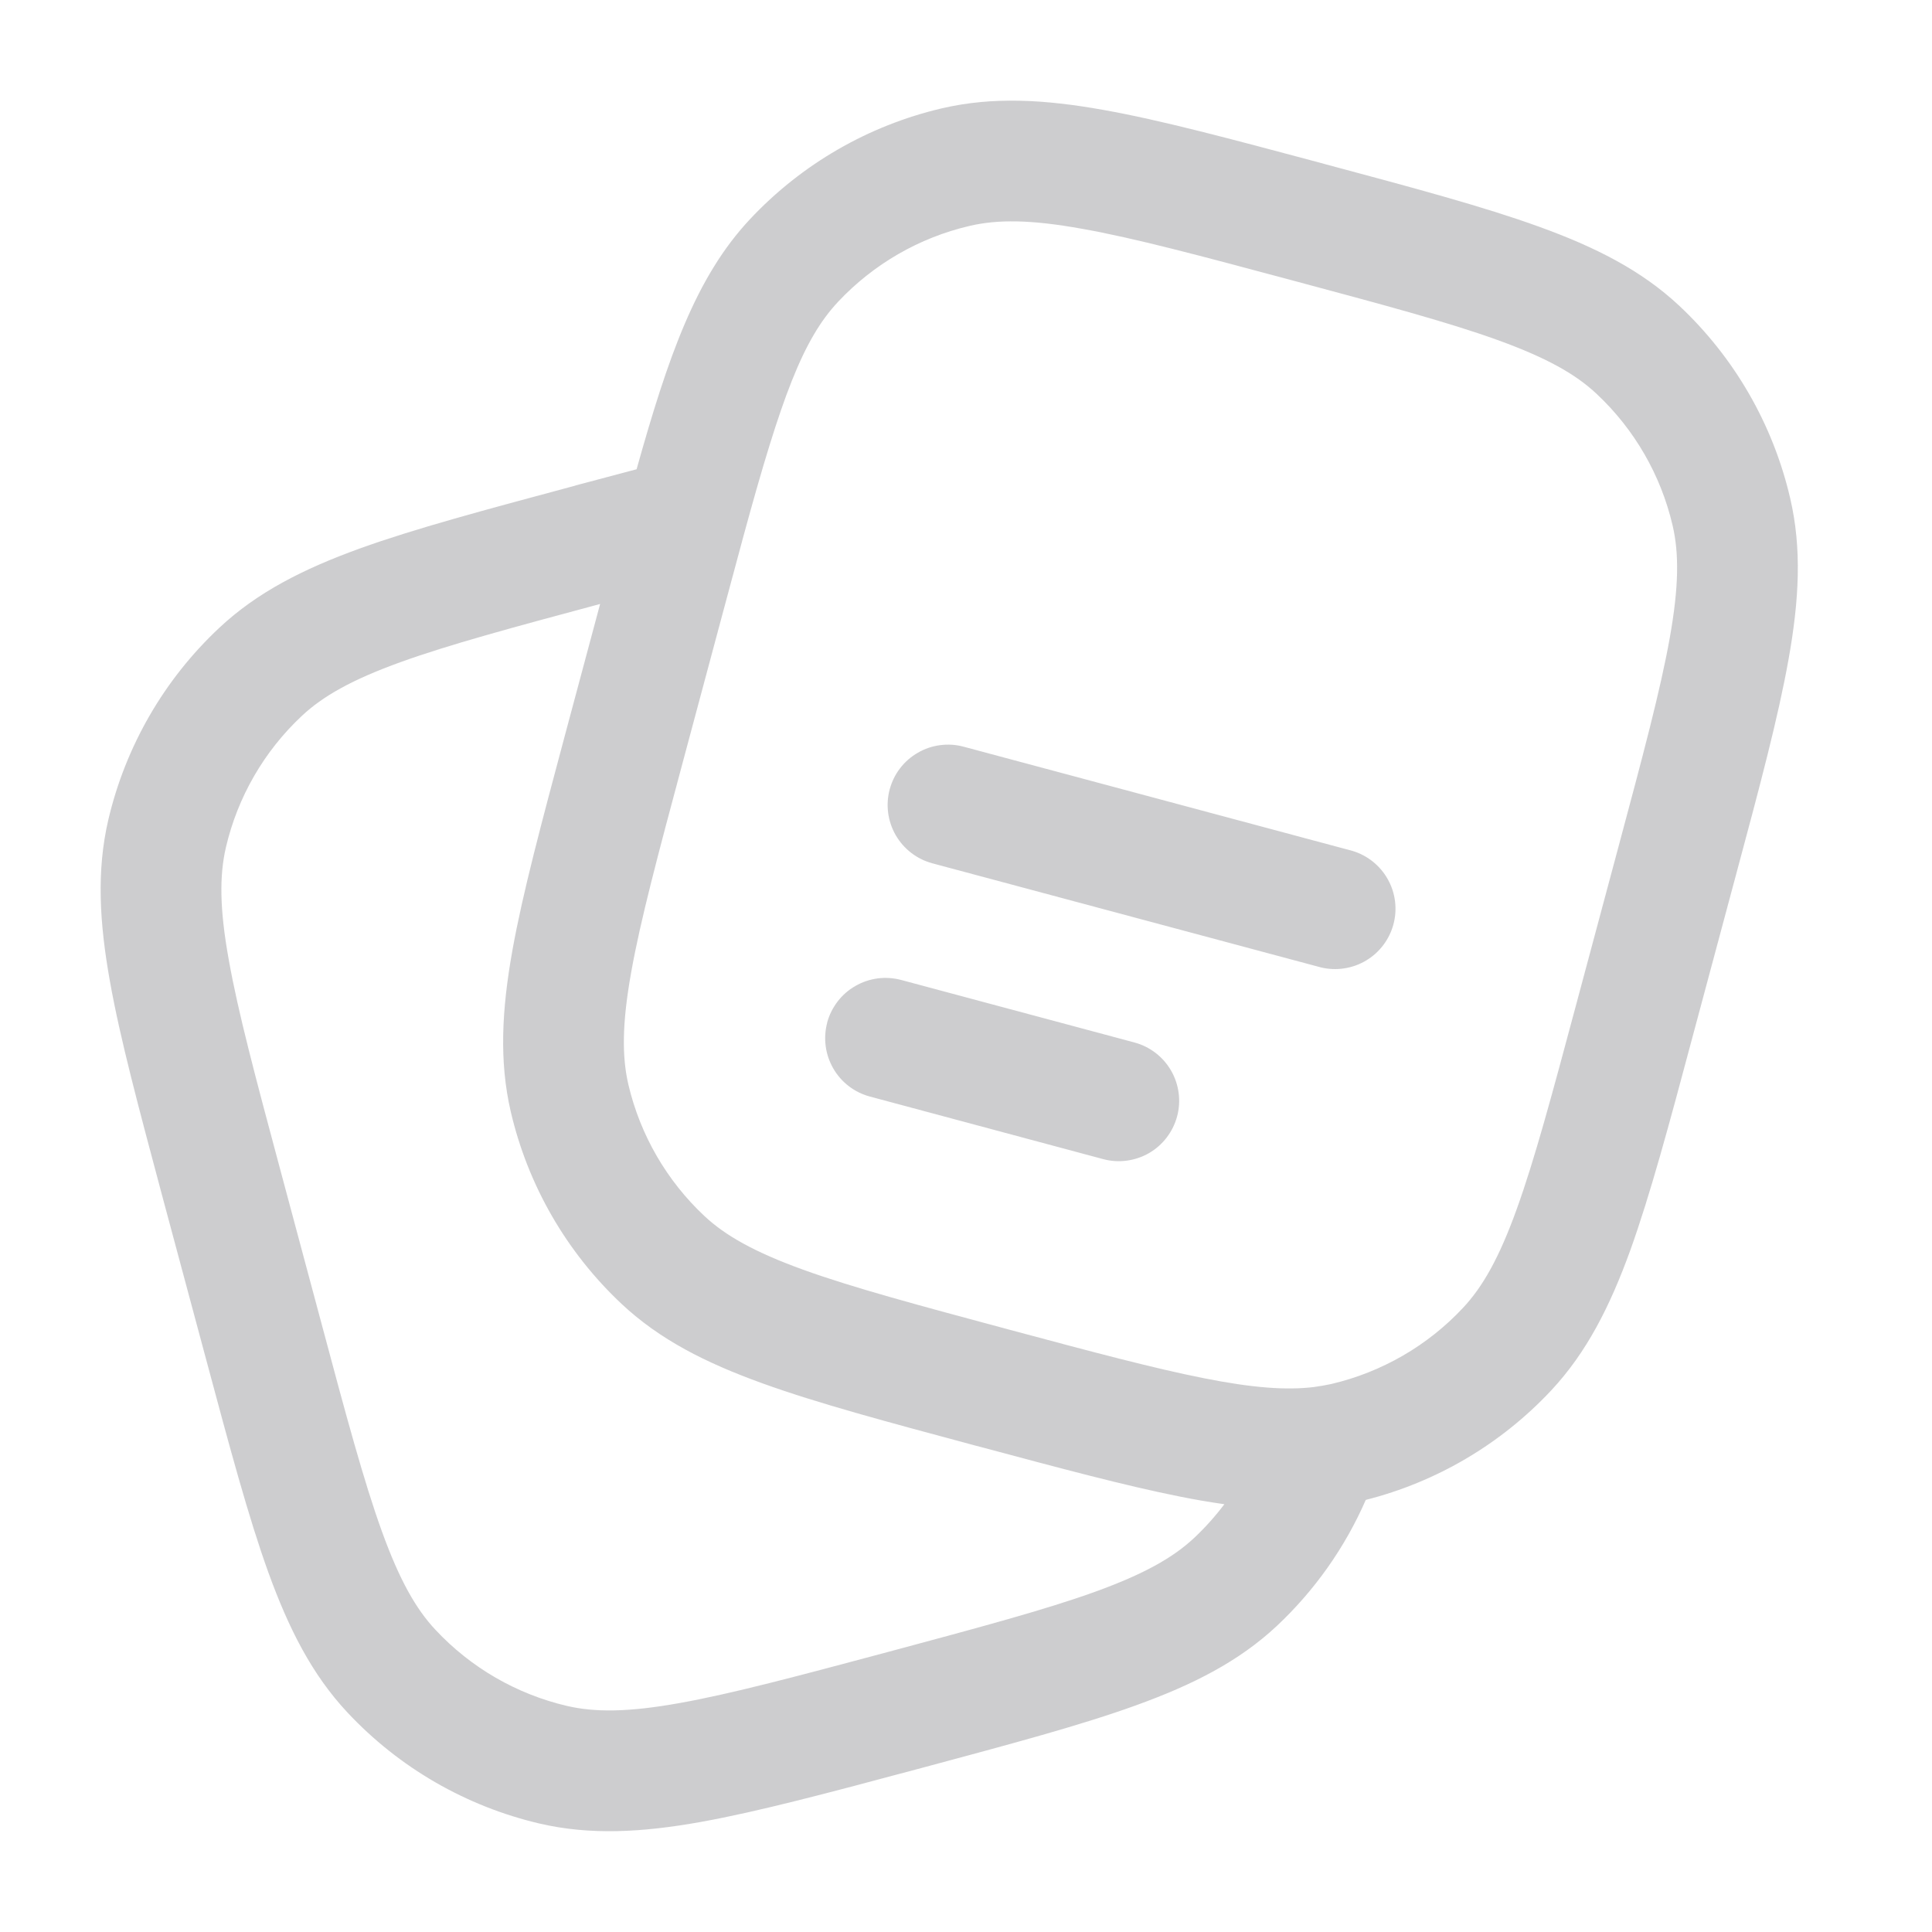 <svg width="26" height="26" viewBox="0 0 26 26" fill="none" xmlns="http://www.w3.org/2000/svg">
<path fill-rule="evenodd" clip-rule="evenodd" d="M17.76 2.189L17.832 2.209C19.023 2.528 19.967 2.781 20.709 3.05C21.468 3.324 22.088 3.637 22.598 4.114C23.341 4.811 23.86 5.711 24.091 6.703C24.25 7.383 24.212 8.076 24.07 8.87C23.932 9.648 23.68 10.592 23.36 11.782L22.779 13.948C22.461 15.139 22.207 16.082 21.94 16.825C21.665 17.584 21.351 18.203 20.874 18.713C20.2 19.433 19.335 19.943 18.38 20.185C18.1 20.826 17.692 21.404 17.182 21.882C16.671 22.36 16.052 22.673 15.292 22.948C14.55 23.217 13.607 23.469 12.416 23.789L12.344 23.808C11.152 24.127 10.209 24.379 9.431 24.519C8.637 24.661 7.944 24.699 7.263 24.541C6.271 24.309 5.371 23.789 4.676 23.046C4.199 22.537 3.885 21.917 3.61 21.157C3.342 20.415 3.09 19.472 2.77 18.28L2.189 16.116C1.871 14.924 1.617 13.982 1.479 13.204C1.337 12.41 1.299 11.716 1.457 11.035C1.689 10.044 2.209 9.143 2.952 8.448C3.461 7.971 4.081 7.657 4.84 7.382C5.582 7.114 6.526 6.862 7.717 6.542L7.753 6.531L8.567 6.315C8.992 4.799 9.364 3.728 10.092 2.951C10.788 2.208 11.688 1.688 12.679 1.457C13.361 1.299 14.053 1.337 14.848 1.479C15.625 1.617 16.569 1.871 17.76 2.189ZM8.076 8.128C6.892 8.446 6.044 8.675 5.392 8.91C4.731 9.149 4.344 9.37 4.062 9.634C3.554 10.11 3.198 10.726 3.04 11.404C2.953 11.781 2.954 12.228 3.079 12.918C3.203 13.619 3.438 14.496 3.769 15.731L4.33 17.824C4.66 19.059 4.897 19.937 5.138 20.605C5.377 21.266 5.598 21.654 5.862 21.935C6.338 22.444 6.954 22.8 7.632 22.958C8.008 23.045 8.455 23.043 9.145 22.919C9.846 22.794 10.724 22.559 11.959 22.229C13.194 21.897 14.071 21.662 14.741 21.42C15.401 21.181 15.789 20.96 16.07 20.697C16.22 20.556 16.355 20.405 16.477 20.243C16.276 20.215 16.076 20.18 15.877 20.14C15.149 19.995 14.274 19.761 13.196 19.472L13.133 19.456C11.943 19.136 10.999 18.884 10.257 18.615C9.498 18.341 8.878 18.028 8.368 17.55C7.625 16.854 7.105 15.953 6.874 14.962C6.716 14.282 6.753 13.588 6.895 12.794C7.034 12.016 7.288 11.073 7.606 9.882L8.076 8.128ZM14.562 3.079C13.871 2.954 13.425 2.952 13.049 3.04C12.37 3.198 11.755 3.554 11.278 4.062C10.806 4.566 10.515 5.346 10.01 7.197L9.747 8.174L9.186 10.267C8.855 11.502 8.62 12.379 8.495 13.08C8.371 13.77 8.369 14.218 8.456 14.594C8.615 15.272 8.971 15.888 9.479 16.364C9.761 16.628 10.149 16.848 10.808 17.087C11.478 17.329 12.355 17.564 13.59 17.896C14.701 18.194 15.524 18.413 16.194 18.546C16.86 18.679 17.313 18.711 17.683 18.666C17.764 18.655 17.842 18.641 17.917 18.625C18.595 18.466 19.212 18.11 19.687 17.602C19.952 17.32 20.173 16.933 20.411 16.273C20.653 15.603 20.888 14.726 21.219 13.491L21.78 11.398C22.111 10.163 22.346 9.285 22.471 8.584C22.594 7.894 22.597 7.447 22.509 7.071C22.351 6.393 21.995 5.777 21.487 5.301C21.205 5.036 20.817 4.816 20.157 4.577C19.487 4.335 18.61 4.1 17.375 3.769C16.14 3.438 15.263 3.203 14.562 3.079ZM11.973 10.623C12.001 10.52 12.048 10.423 12.113 10.339C12.178 10.254 12.259 10.183 12.352 10.13C12.444 10.076 12.546 10.042 12.652 10.028C12.758 10.014 12.866 10.021 12.969 10.049L18.201 11.451C18.403 11.512 18.574 11.649 18.677 11.834C18.78 12.018 18.807 12.236 18.752 12.44C18.697 12.644 18.565 12.819 18.383 12.927C18.202 13.035 17.985 13.068 17.78 13.02L12.547 11.618C12.339 11.562 12.162 11.426 12.054 11.239C11.947 11.053 11.917 10.831 11.973 10.623ZM11.131 13.763C11.159 13.659 11.207 13.563 11.272 13.478C11.337 13.393 11.418 13.322 11.511 13.269C11.603 13.216 11.705 13.181 11.811 13.167C11.917 13.153 12.025 13.161 12.128 13.188L15.266 14.029C15.475 14.085 15.652 14.221 15.76 14.408C15.867 14.594 15.897 14.816 15.841 15.024C15.785 15.232 15.649 15.41 15.463 15.518C15.276 15.625 15.054 15.655 14.846 15.599L11.707 14.757C11.498 14.701 11.321 14.565 11.214 14.379C11.106 14.192 11.077 13.971 11.132 13.763" fill="#9C9CA1" fill-opacity="0.5"/>
</svg>
